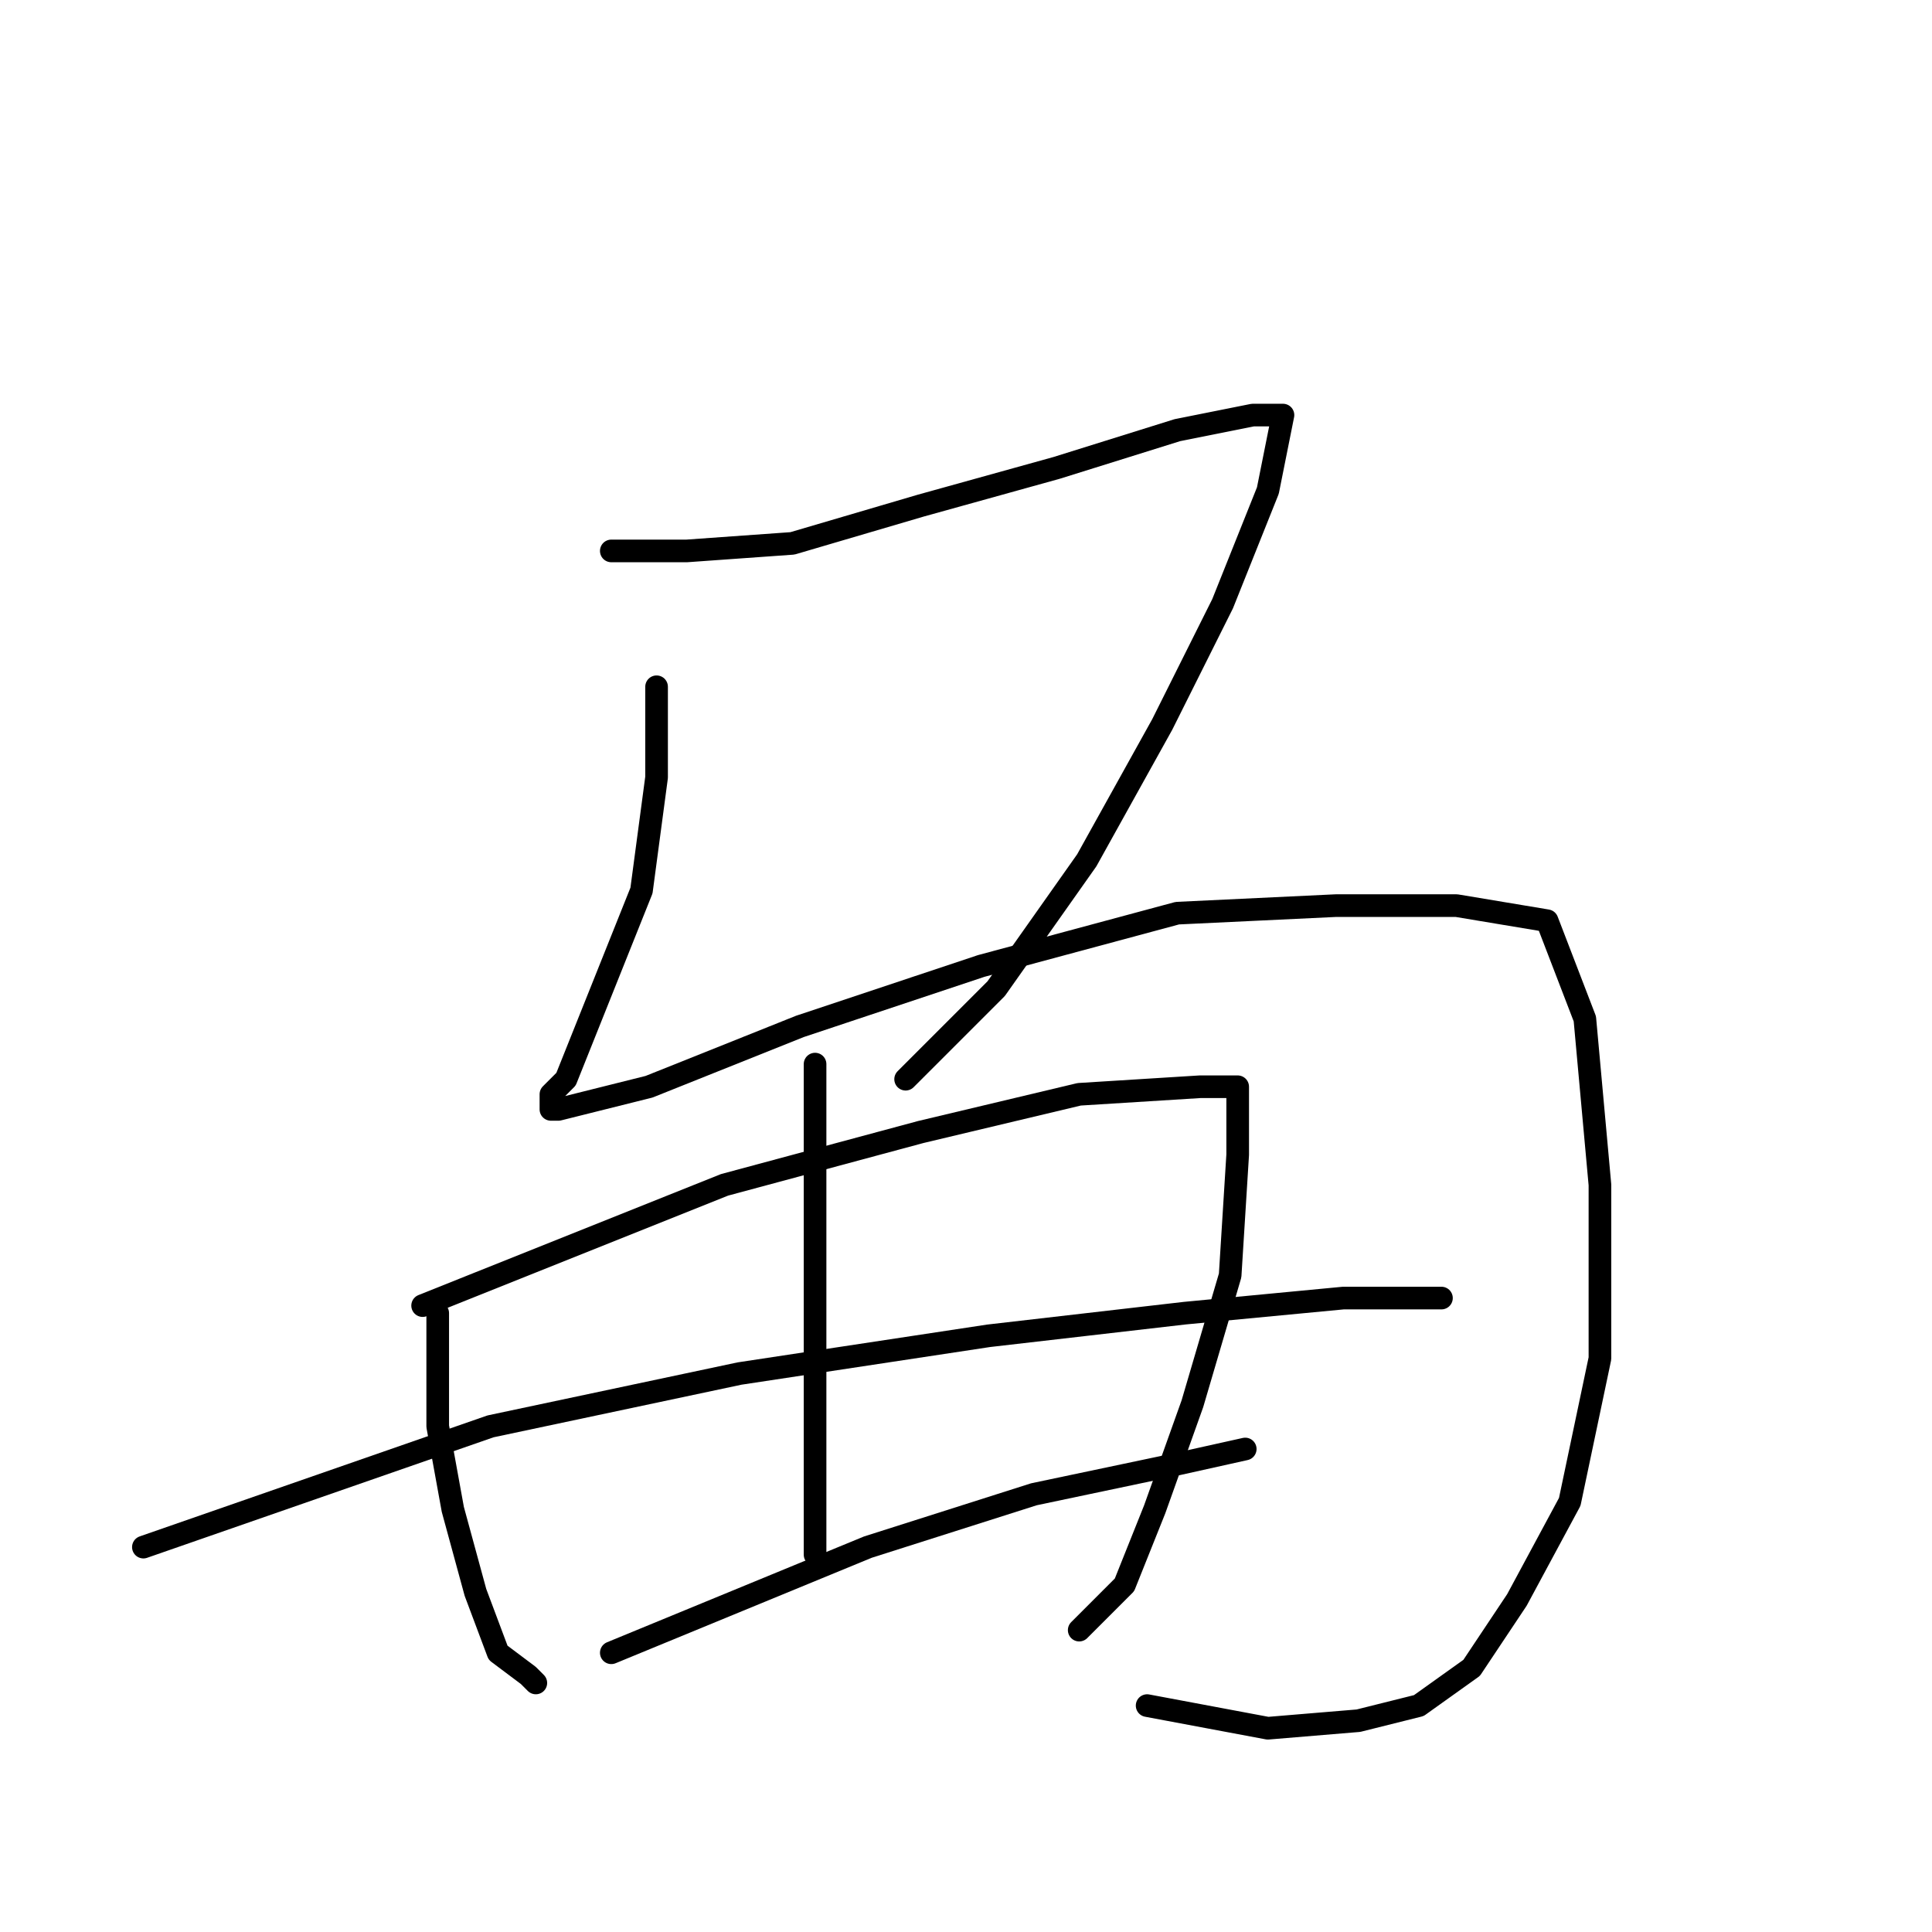 <?xml version="1.0" standalone="no"?>
    <svg width="256" height="256" xmlns="http://www.w3.org/2000/svg" version="1.1">
    <polyline stroke="black" stroke-width="3" stroke-linecap="round" fill="transparent" stroke-linejoin="round" points="81 73 84 73 87 73 91 73 105 72 122 67 140 62 156 57 166 55 169 55 170 55 168 65 162 80 154 96 144 114 132 131 120 143 120 143 " />
        <polyline stroke="black" stroke-width="3" stroke-linecap="round" fill="transparent" stroke-linejoin="round" points="87 91 87 97 87 103 85 118 79 133 75 143 73 145 73 147 74 147 86 144 106 136 130 128 156 121 177 120 193 120 205 122 210 135 212 157 212 180 208 199 201 212 195 221 188 226 180 228 168 229 152 226 152 226 " />
        <polyline stroke="black" stroke-width="3" stroke-linecap="round" fill="transparent" stroke-linejoin="round" points="58 174 58 179 58 184 58 189 60 200 63 211 66 219 70 222 71 223 71 223 " />
        <polyline stroke="black" stroke-width="3" stroke-linecap="round" fill="transparent" stroke-linejoin="round" points="56 173 76 165 96 157 122 150 143 145 159 144 164 144 164 153 163 169 158 186 153 200 149 210 143 216 143 216 " />
        <polyline stroke="black" stroke-width="3" stroke-linecap="round" fill="transparent" stroke-linejoin="round" points="108 141 108 157 108 173 108 189 108 201 108 206 108 206 " />
        <polyline stroke="black" stroke-width="3" stroke-linecap="round" fill="transparent" stroke-linejoin="round" points="19 205 42 197 65 189 98 182 131 177 157 174 178 172 189 172 191 172 191 172 " />
        <polyline stroke="black" stroke-width="3" stroke-linecap="round" fill="transparent" stroke-linejoin="round" points="81 219 98 212 115 205 137 198 156 194 165 192 165 192 " />
        </svg>